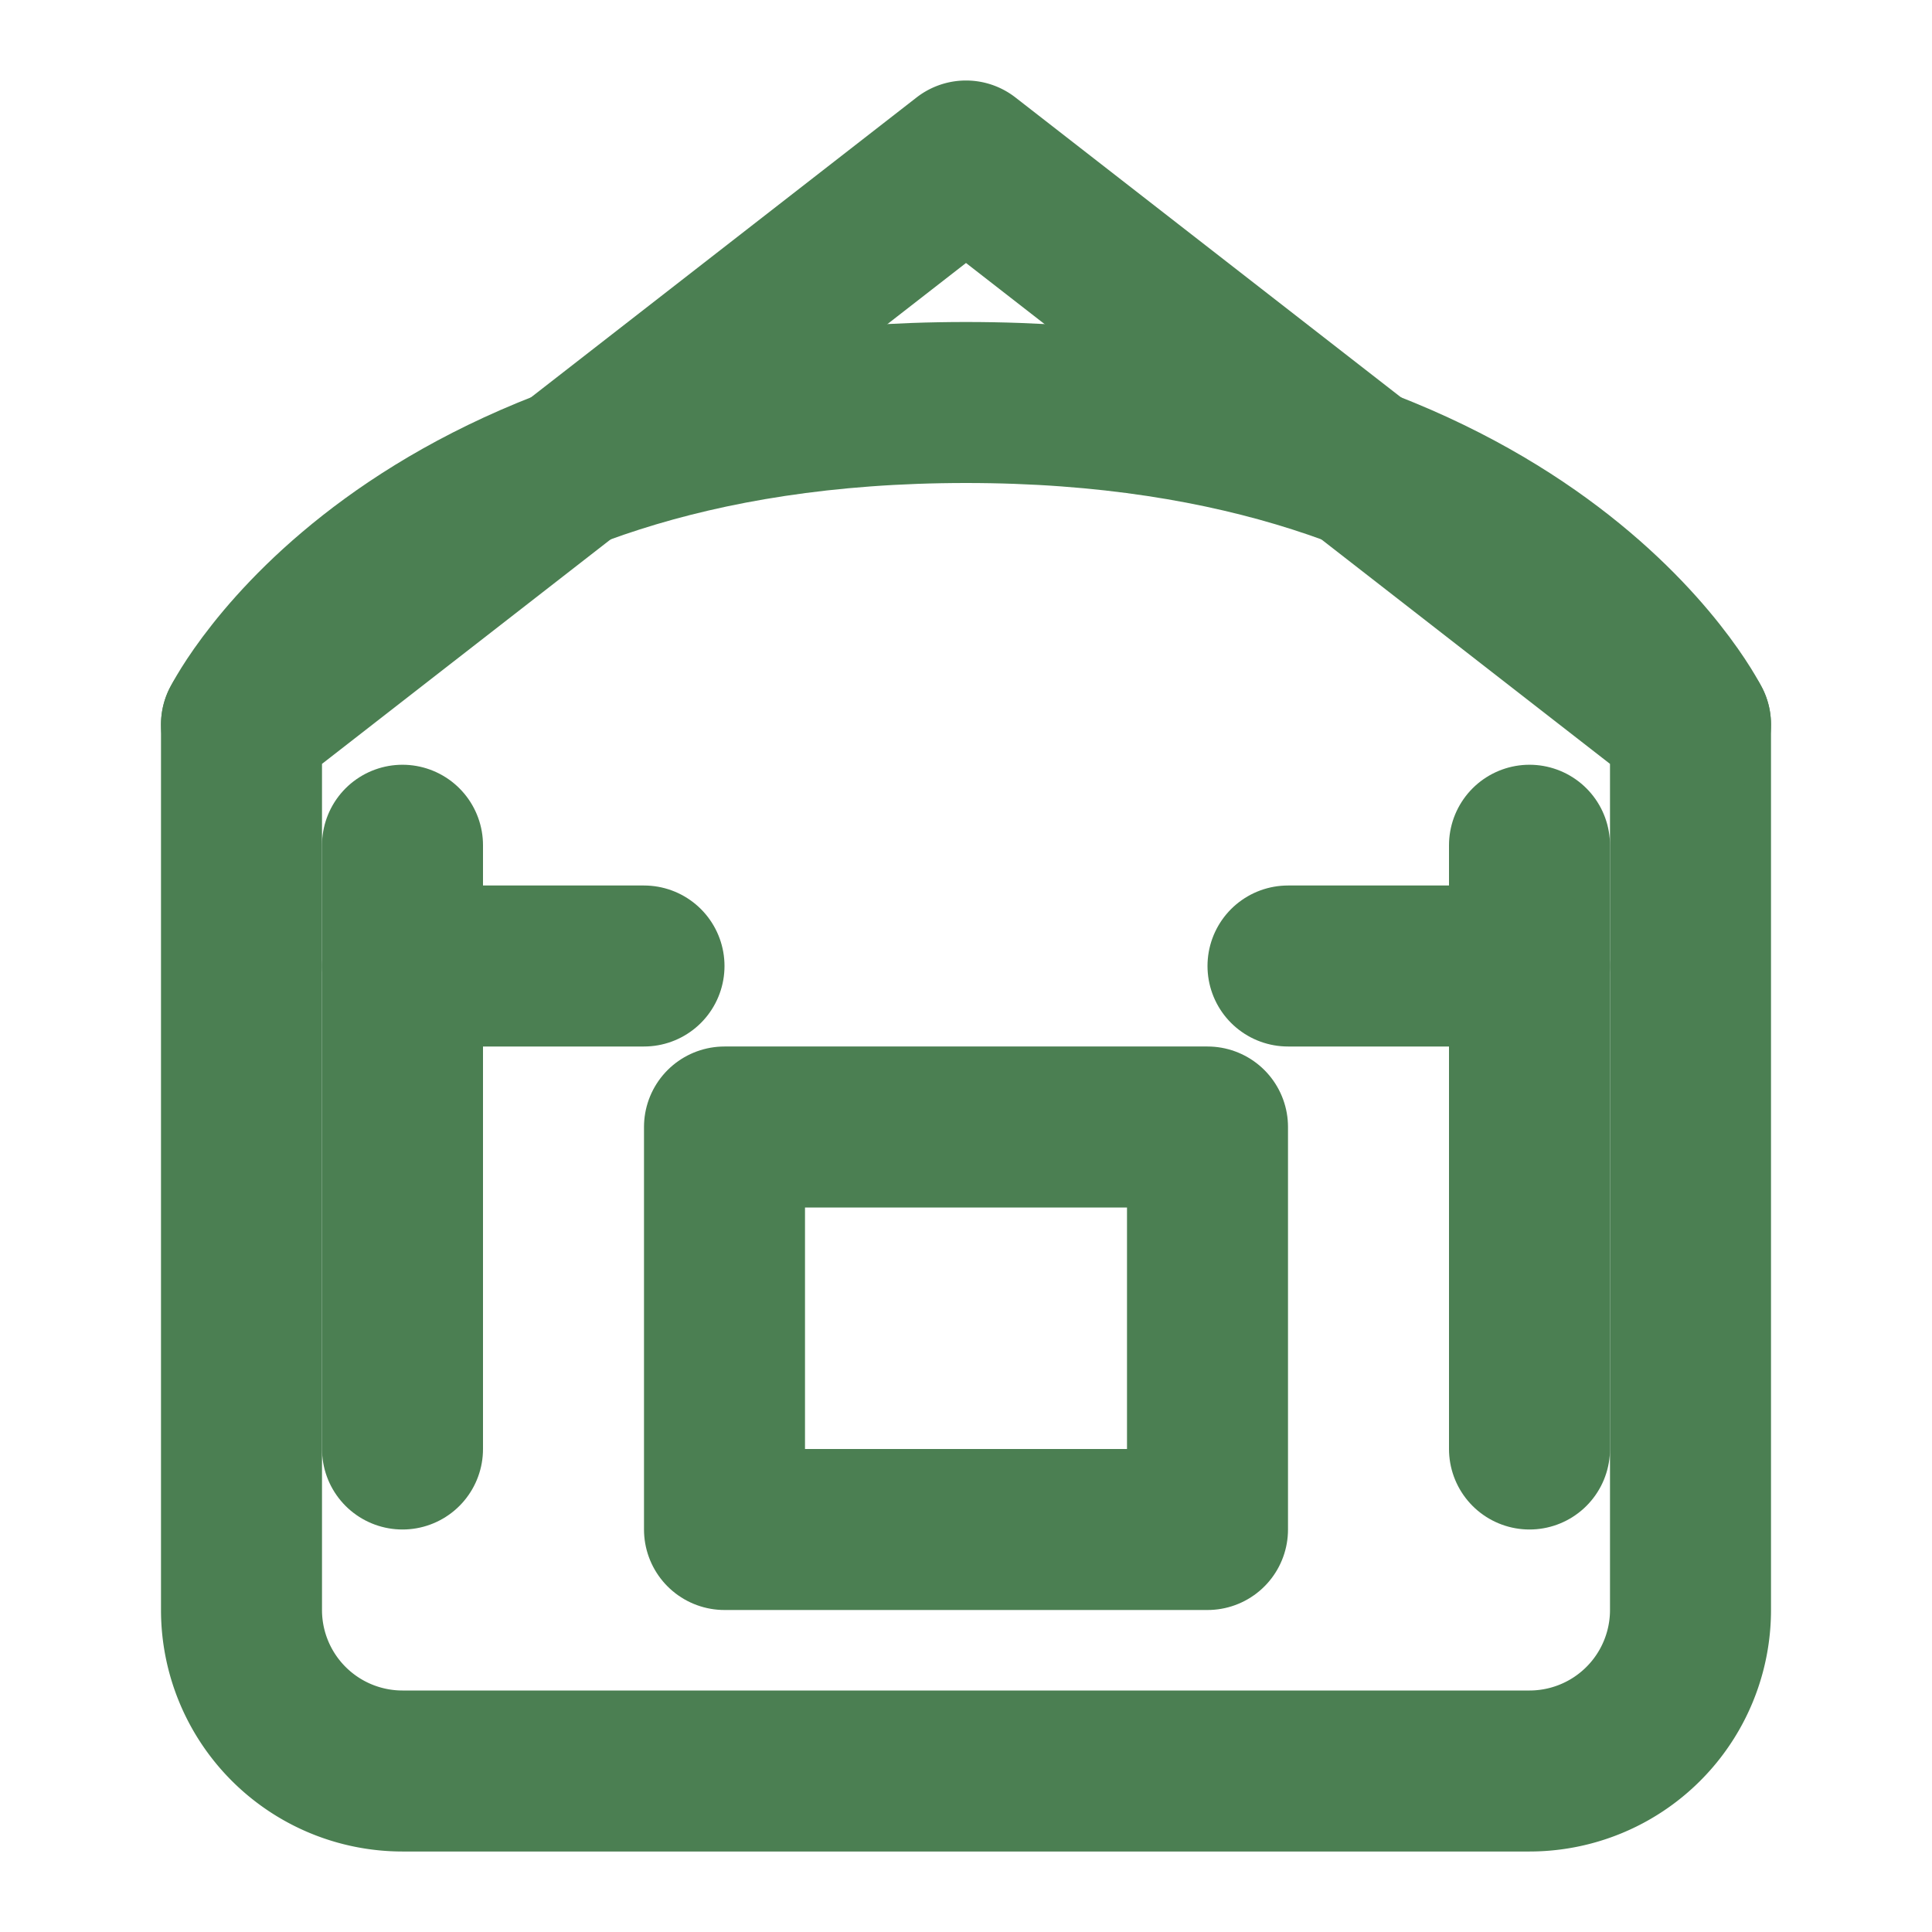 <svg xmlns="http://www.w3.org/2000/svg" viewBox="0 0 24 24" fill="none" stroke="#4b7f52" stroke-width="2" stroke-linecap="round" stroke-linejoin="round">
  <path d="M3 9l9-7 9 7v11a2 2 0 0 1-2 2H5a2 2 0 0 1-2-2z"></path>
  <rect x="9" y="14" width="6" height="5"></rect>
  <path d="M5 10.5v7.5"></path>
  <path d="M19 10.5v7.5"></path>
  <line x1="5" y1="12" x2="8" y2="12"></line>
  <line x1="16" y1="12" x2="19" y2="12"></line>
  <path d="M21 9c0 0-2-4-9-4s-9 4-9 4"></path>
</svg> 
